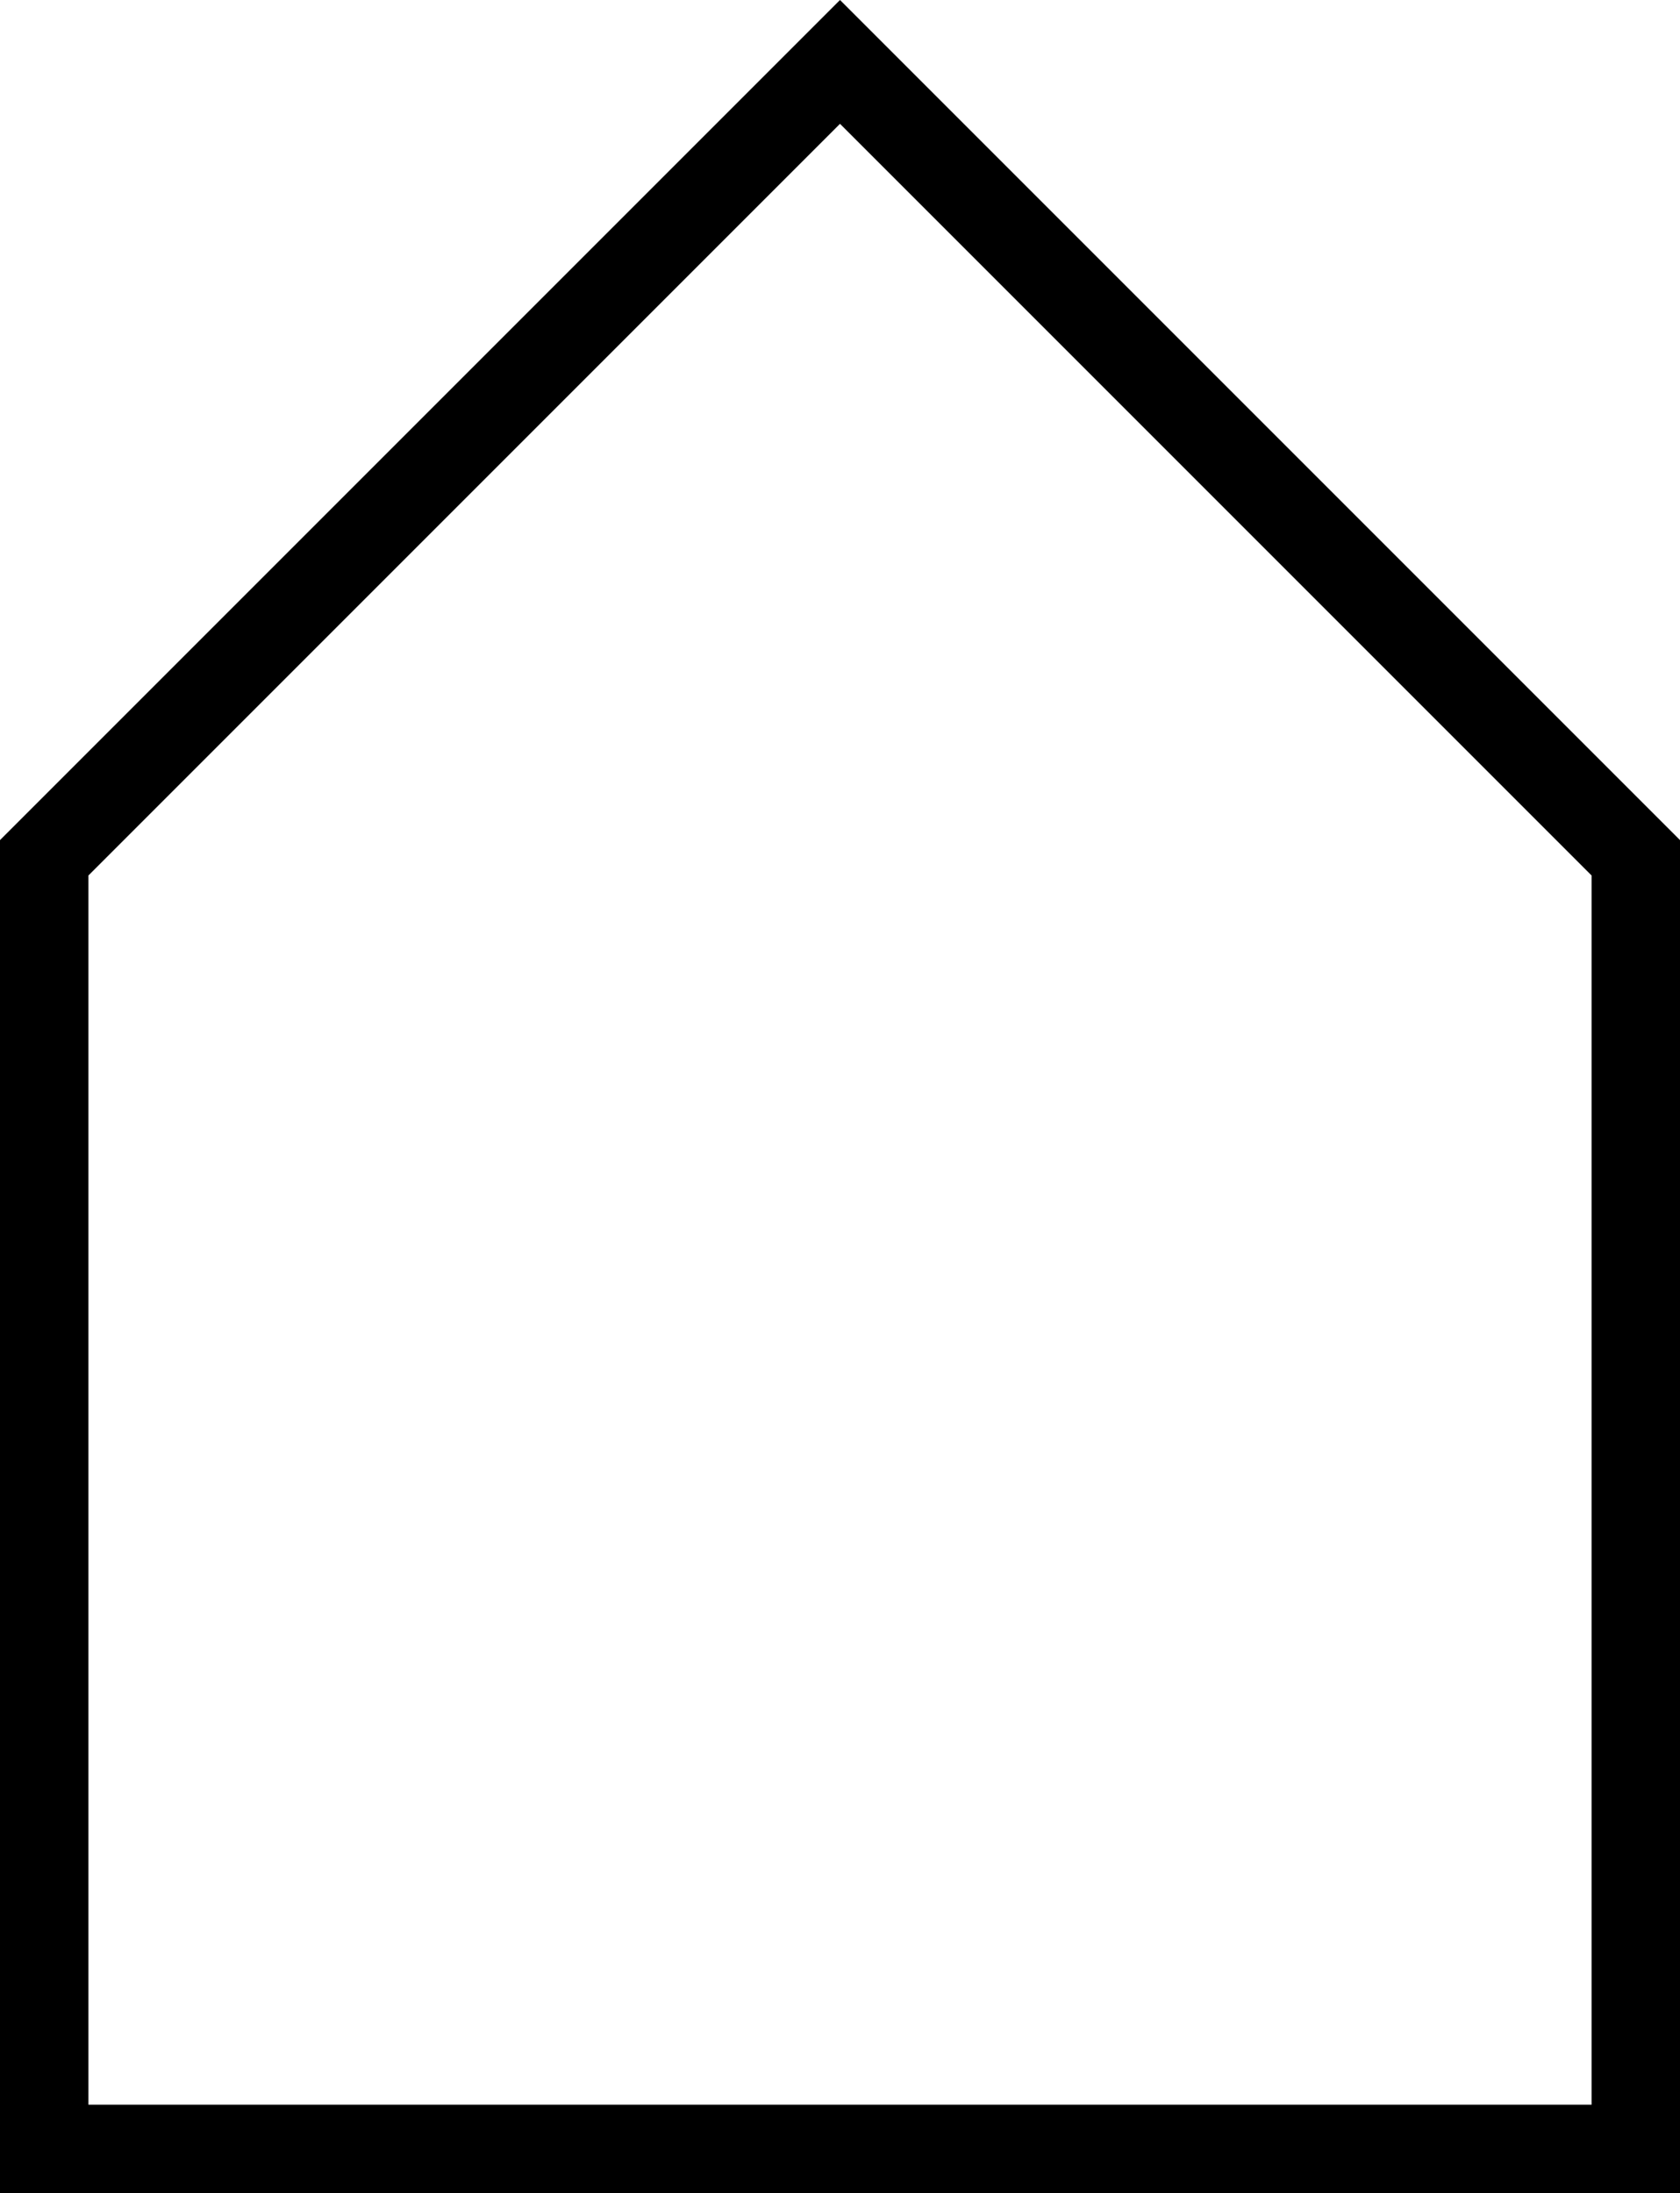 <?xml version="1.0" encoding="utf-8"?>
<!-- Generator: Adobe Illustrator 19.1.0, SVG Export Plug-In . SVG Version: 6.00 Build 0)  -->
<svg version="1.1" id="Layer_1" xmlns="http://www.w3.org/2000/svg" xmlns:xlink="http://www.w3.org/1999/xlink" x="0px" y="0px"
	 viewBox="-630 388.2 19 24.8" style="enable-background:new -630 388.2 19 24.8;" xml:space="preserve">
<path d="M-611,413h-19v-15.3l9.5-9.5l9.5,9.5V413z M-629,412h17v-13.9l-8.5-8.5l-8.5,8.5V412z"/>
</svg>
